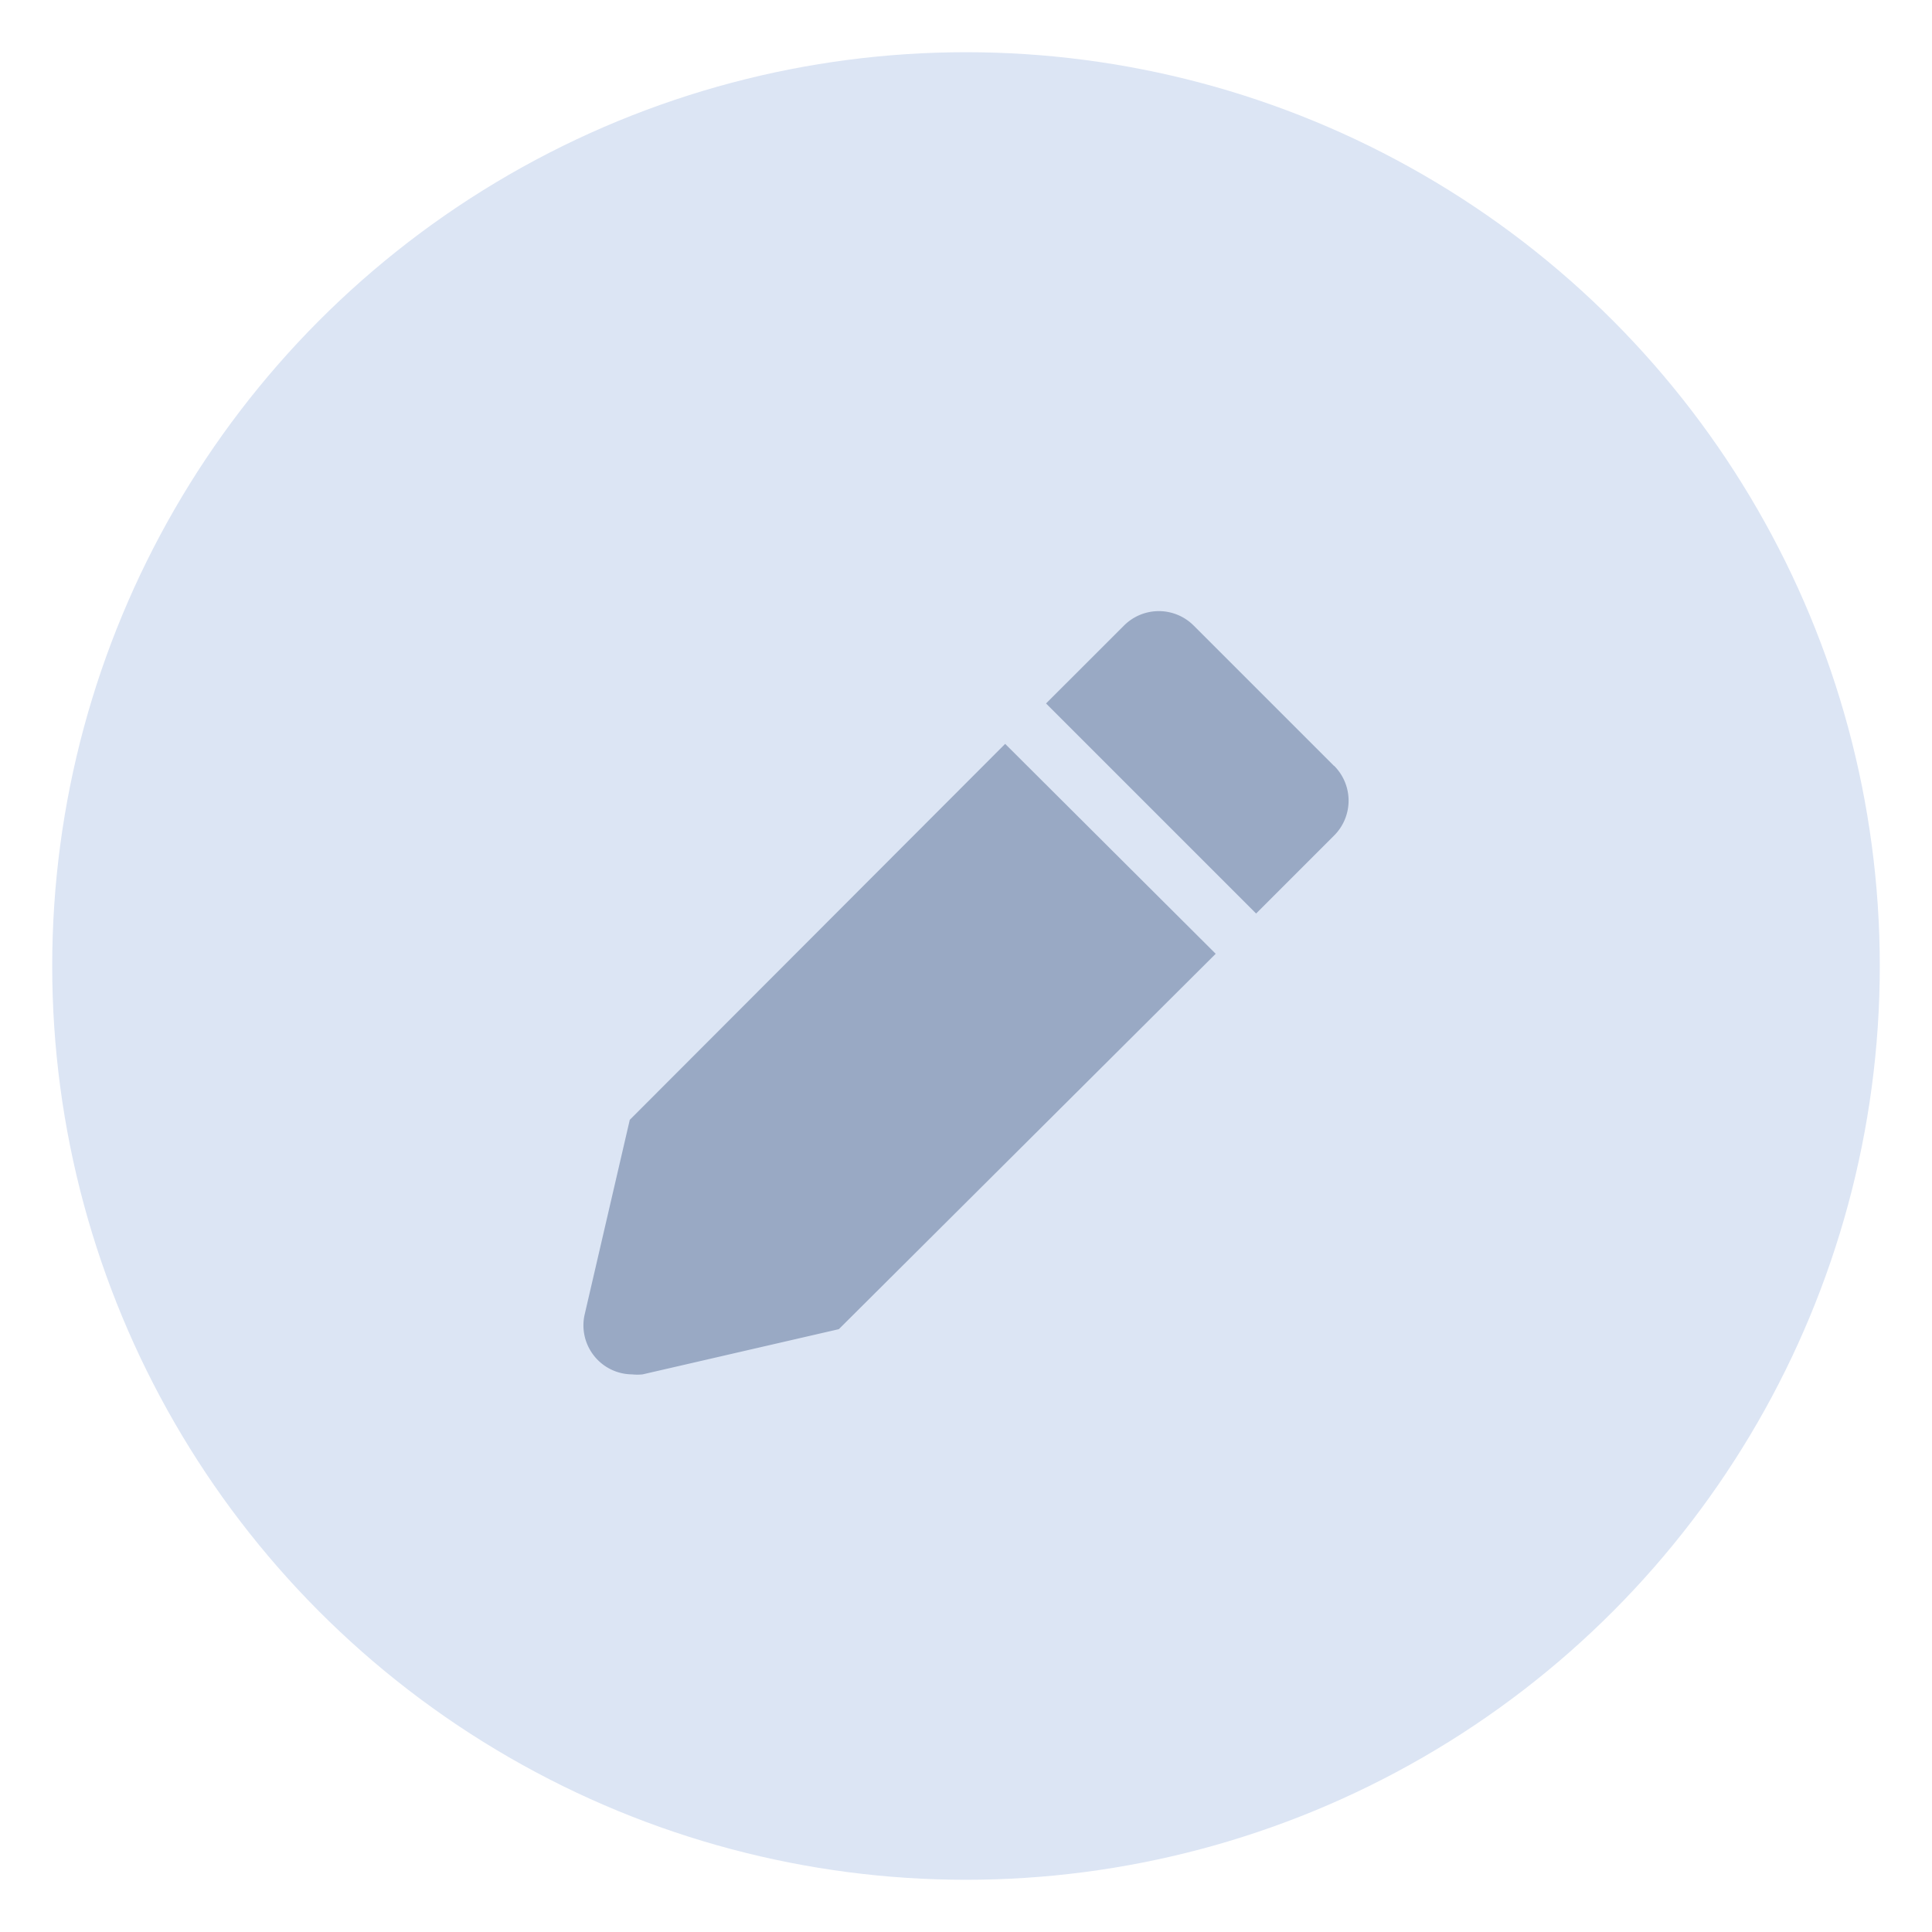 <svg xmlns="http://www.w3.org/2000/svg" xmlns:xlink="http://www.w3.org/1999/xlink" width="37" height="37" viewBox="0 0 37 37">
  <defs>
    <clipPath id="clip-Artboard_16">
      <rect width="37" height="37"/>
    </clipPath>
  </defs>
  <g id="Artboard_16" data-name="Artboard – 16" clip-path="url(#clip-Artboard_16)">
    <g id="Group_1449" data-name="Group 1449" transform="translate(-1237.883 -558.883)">
      <circle id="Ellipse_31" data-name="Ellipse 31" cx="17.5" cy="17.5" r="17.5" transform="translate(1238.883 559.883)" fill="#dce5f4"/>
      <g id="edit-solid" transform="translate(1249.056 570.586)">
        <path id="Path_5646" data-name="Path 5646" d="M3.16,14.6l-.866,3.736a.939.939,0,0,0,.911,1.139.975.975,0,0,0,.2,0l3.759-.866,7.217-7.189L10.349,7.4Z" transform="translate(-2.272 -4.857)" fill="#99a9c4"/>
        <path id="Path_5647" data-name="Path 5647" d="M27.233,4.78,24.545,2.092a.943.943,0,0,0-1.33,0L21.72,3.586l4.023,4.023,1.494-1.494a.943.943,0,0,0,0-1.335Z" transform="translate(-12.86 -1.817)" fill="#99a9c4"/>
      </g>
    </g>
  </g>
</svg>
